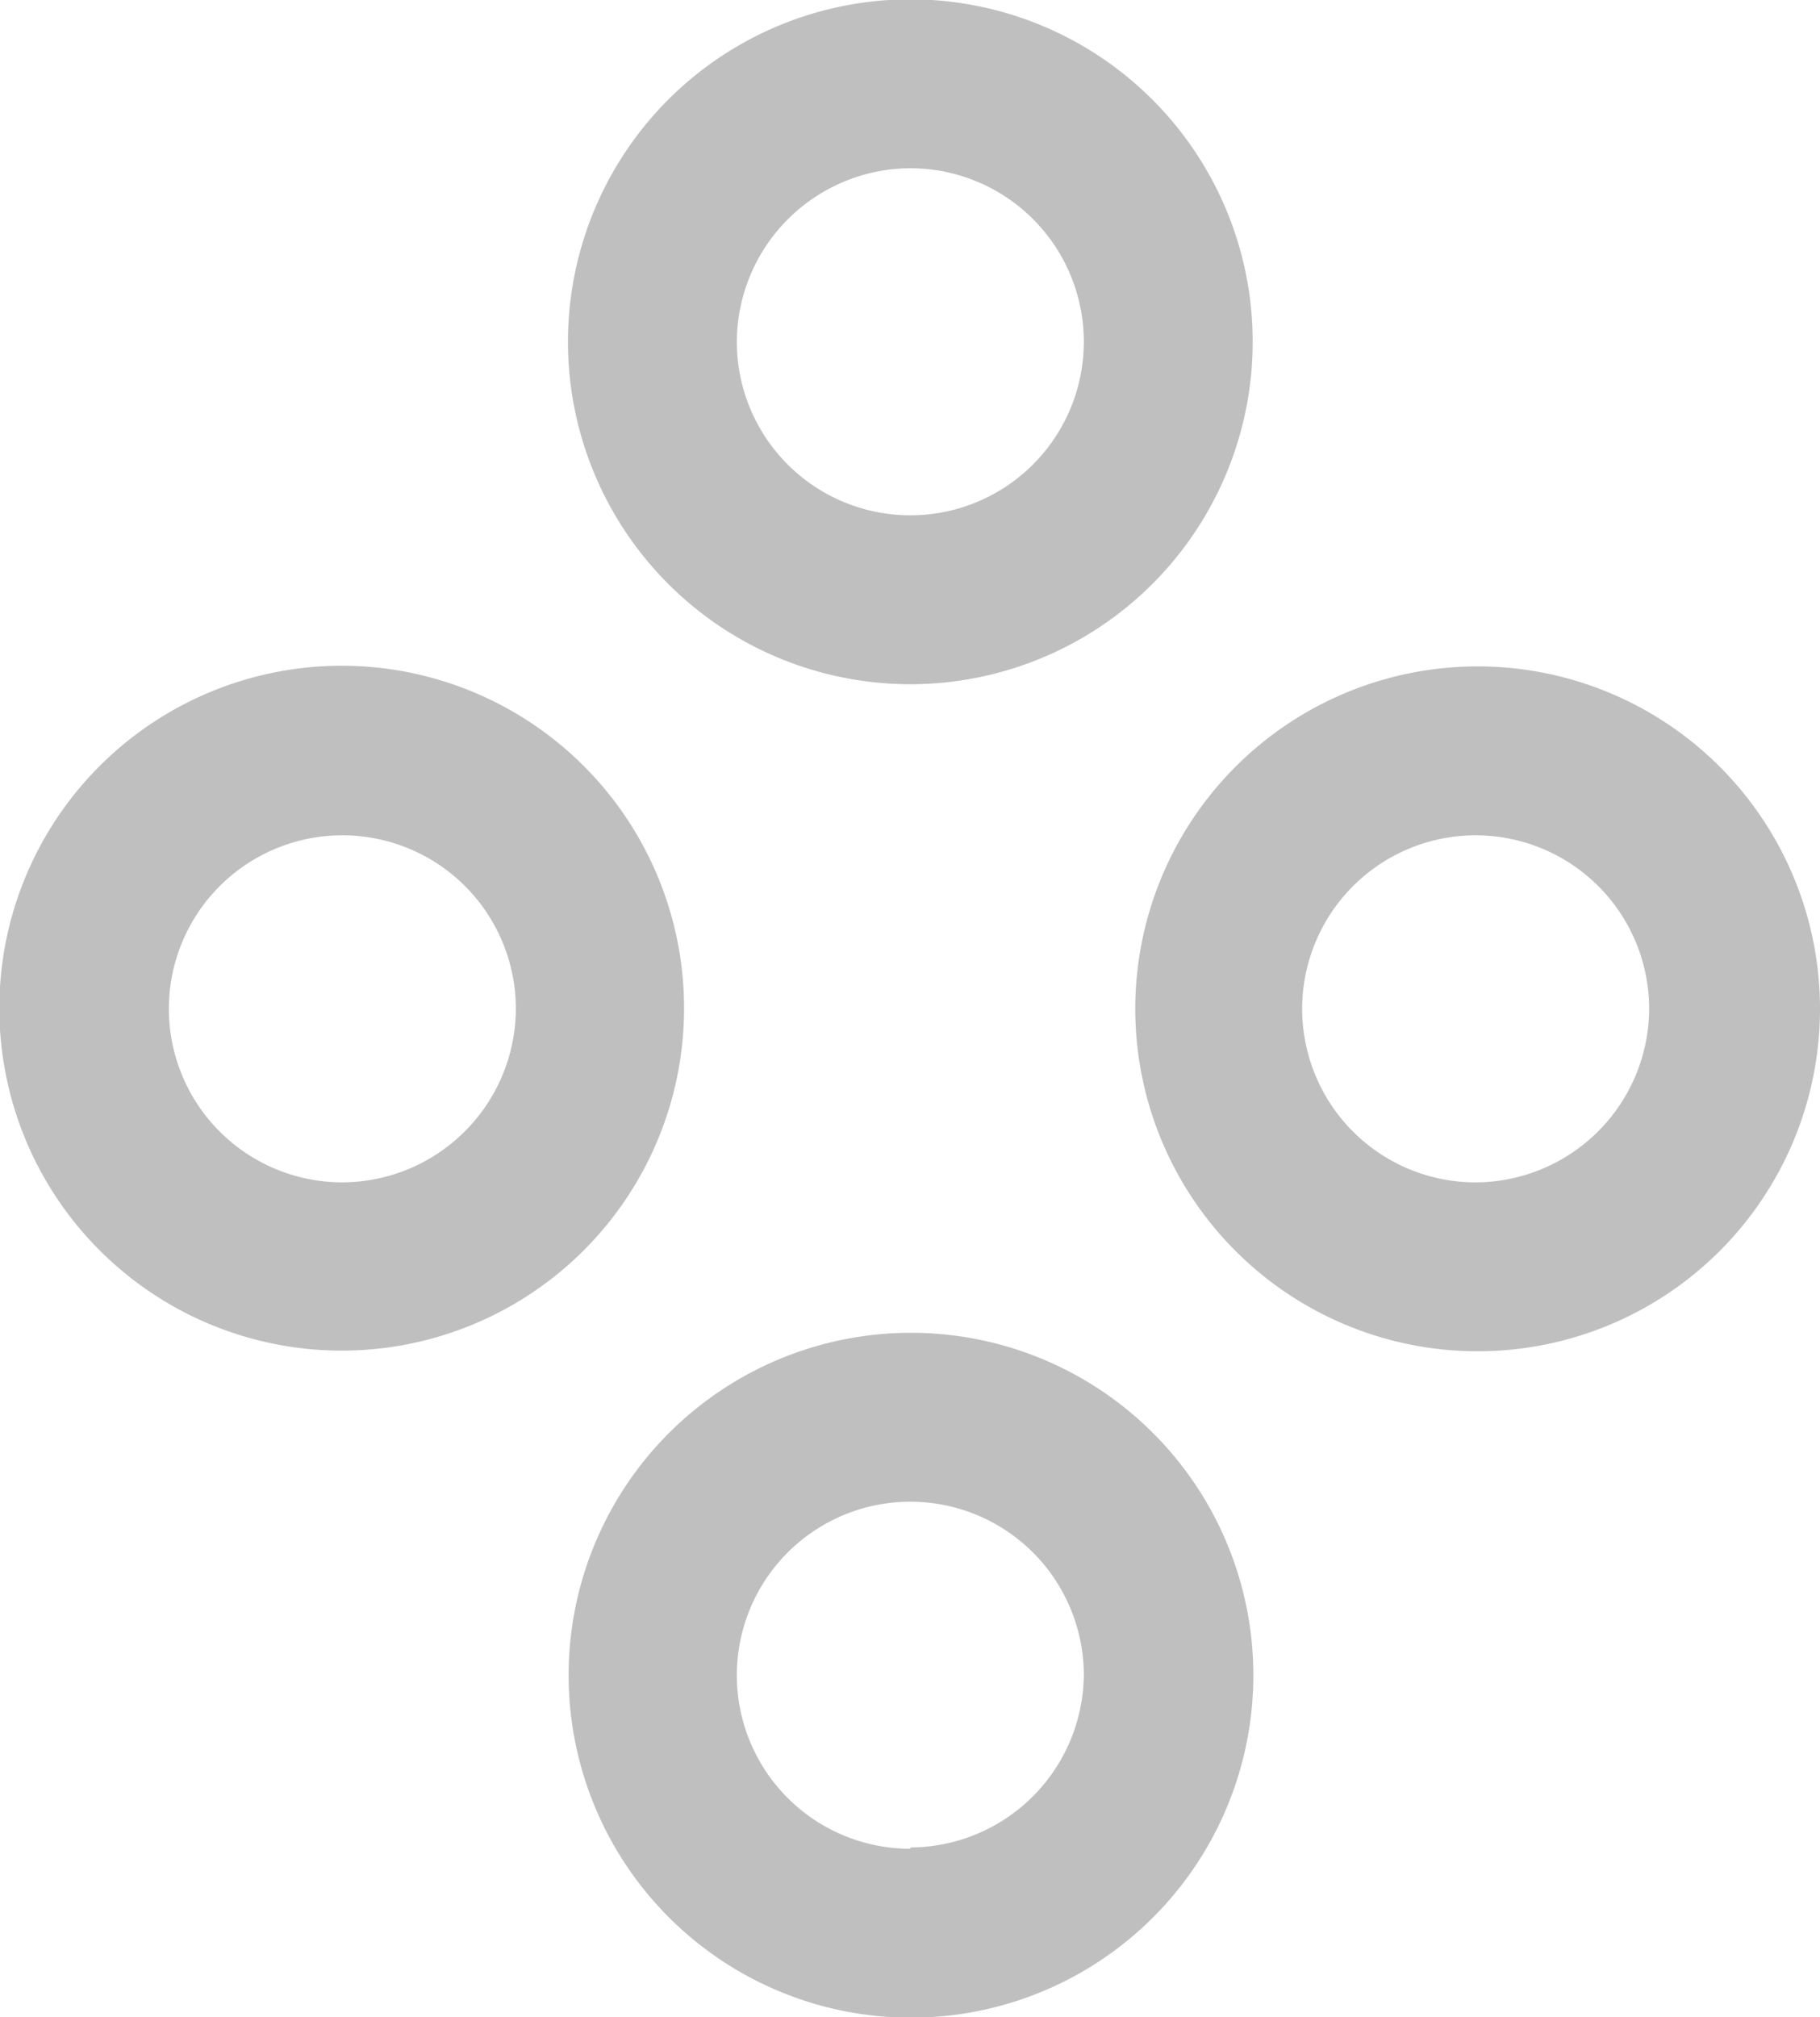 <svg id="Layer_1" data-name="Layer 1" xmlns="http://www.w3.org/2000/svg" viewBox="0 0 27.59 30.57"><defs><style>.cls-1{fill:#bfbfbf;}</style></defs><title>csdcdscsd</title><path class="cls-1" d="M13.8,10.37A5.19,5.19,0,1,0,8.61,5.19,5.19,5.19,0,0,0,13.8,10.37Zm0-7.82a2.63,2.63,0,1,1-2.63,2.63A2.64,2.64,0,0,1,13.8,2.55Z"/><path class="cls-1" d="M10.37,15.28a5.19,5.19,0,1,0-5.19,5.19A5.19,5.19,0,0,0,10.37,15.28ZM5.19,17.92a2.63,2.63,0,1,1,2.63-2.63A2.64,2.64,0,0,1,5.19,17.92Z"/><path class="cls-1" d="M13.8,20.2A5.19,5.19,0,1,0,19,25.38,5.19,5.19,0,0,0,13.8,20.2Zm0,7.82a2.63,2.63,0,1,1,2.63-2.63A2.64,2.64,0,0,1,13.8,28Z"/><path class="cls-1" d="M22.4,10.1a5.19,5.19,0,1,0,5.19,5.19A5.19,5.19,0,0,0,22.4,10.1Zm0,7.82A2.63,2.63,0,1,1,25,15.28,2.64,2.64,0,0,1,22.4,17.92Z"/></svg>